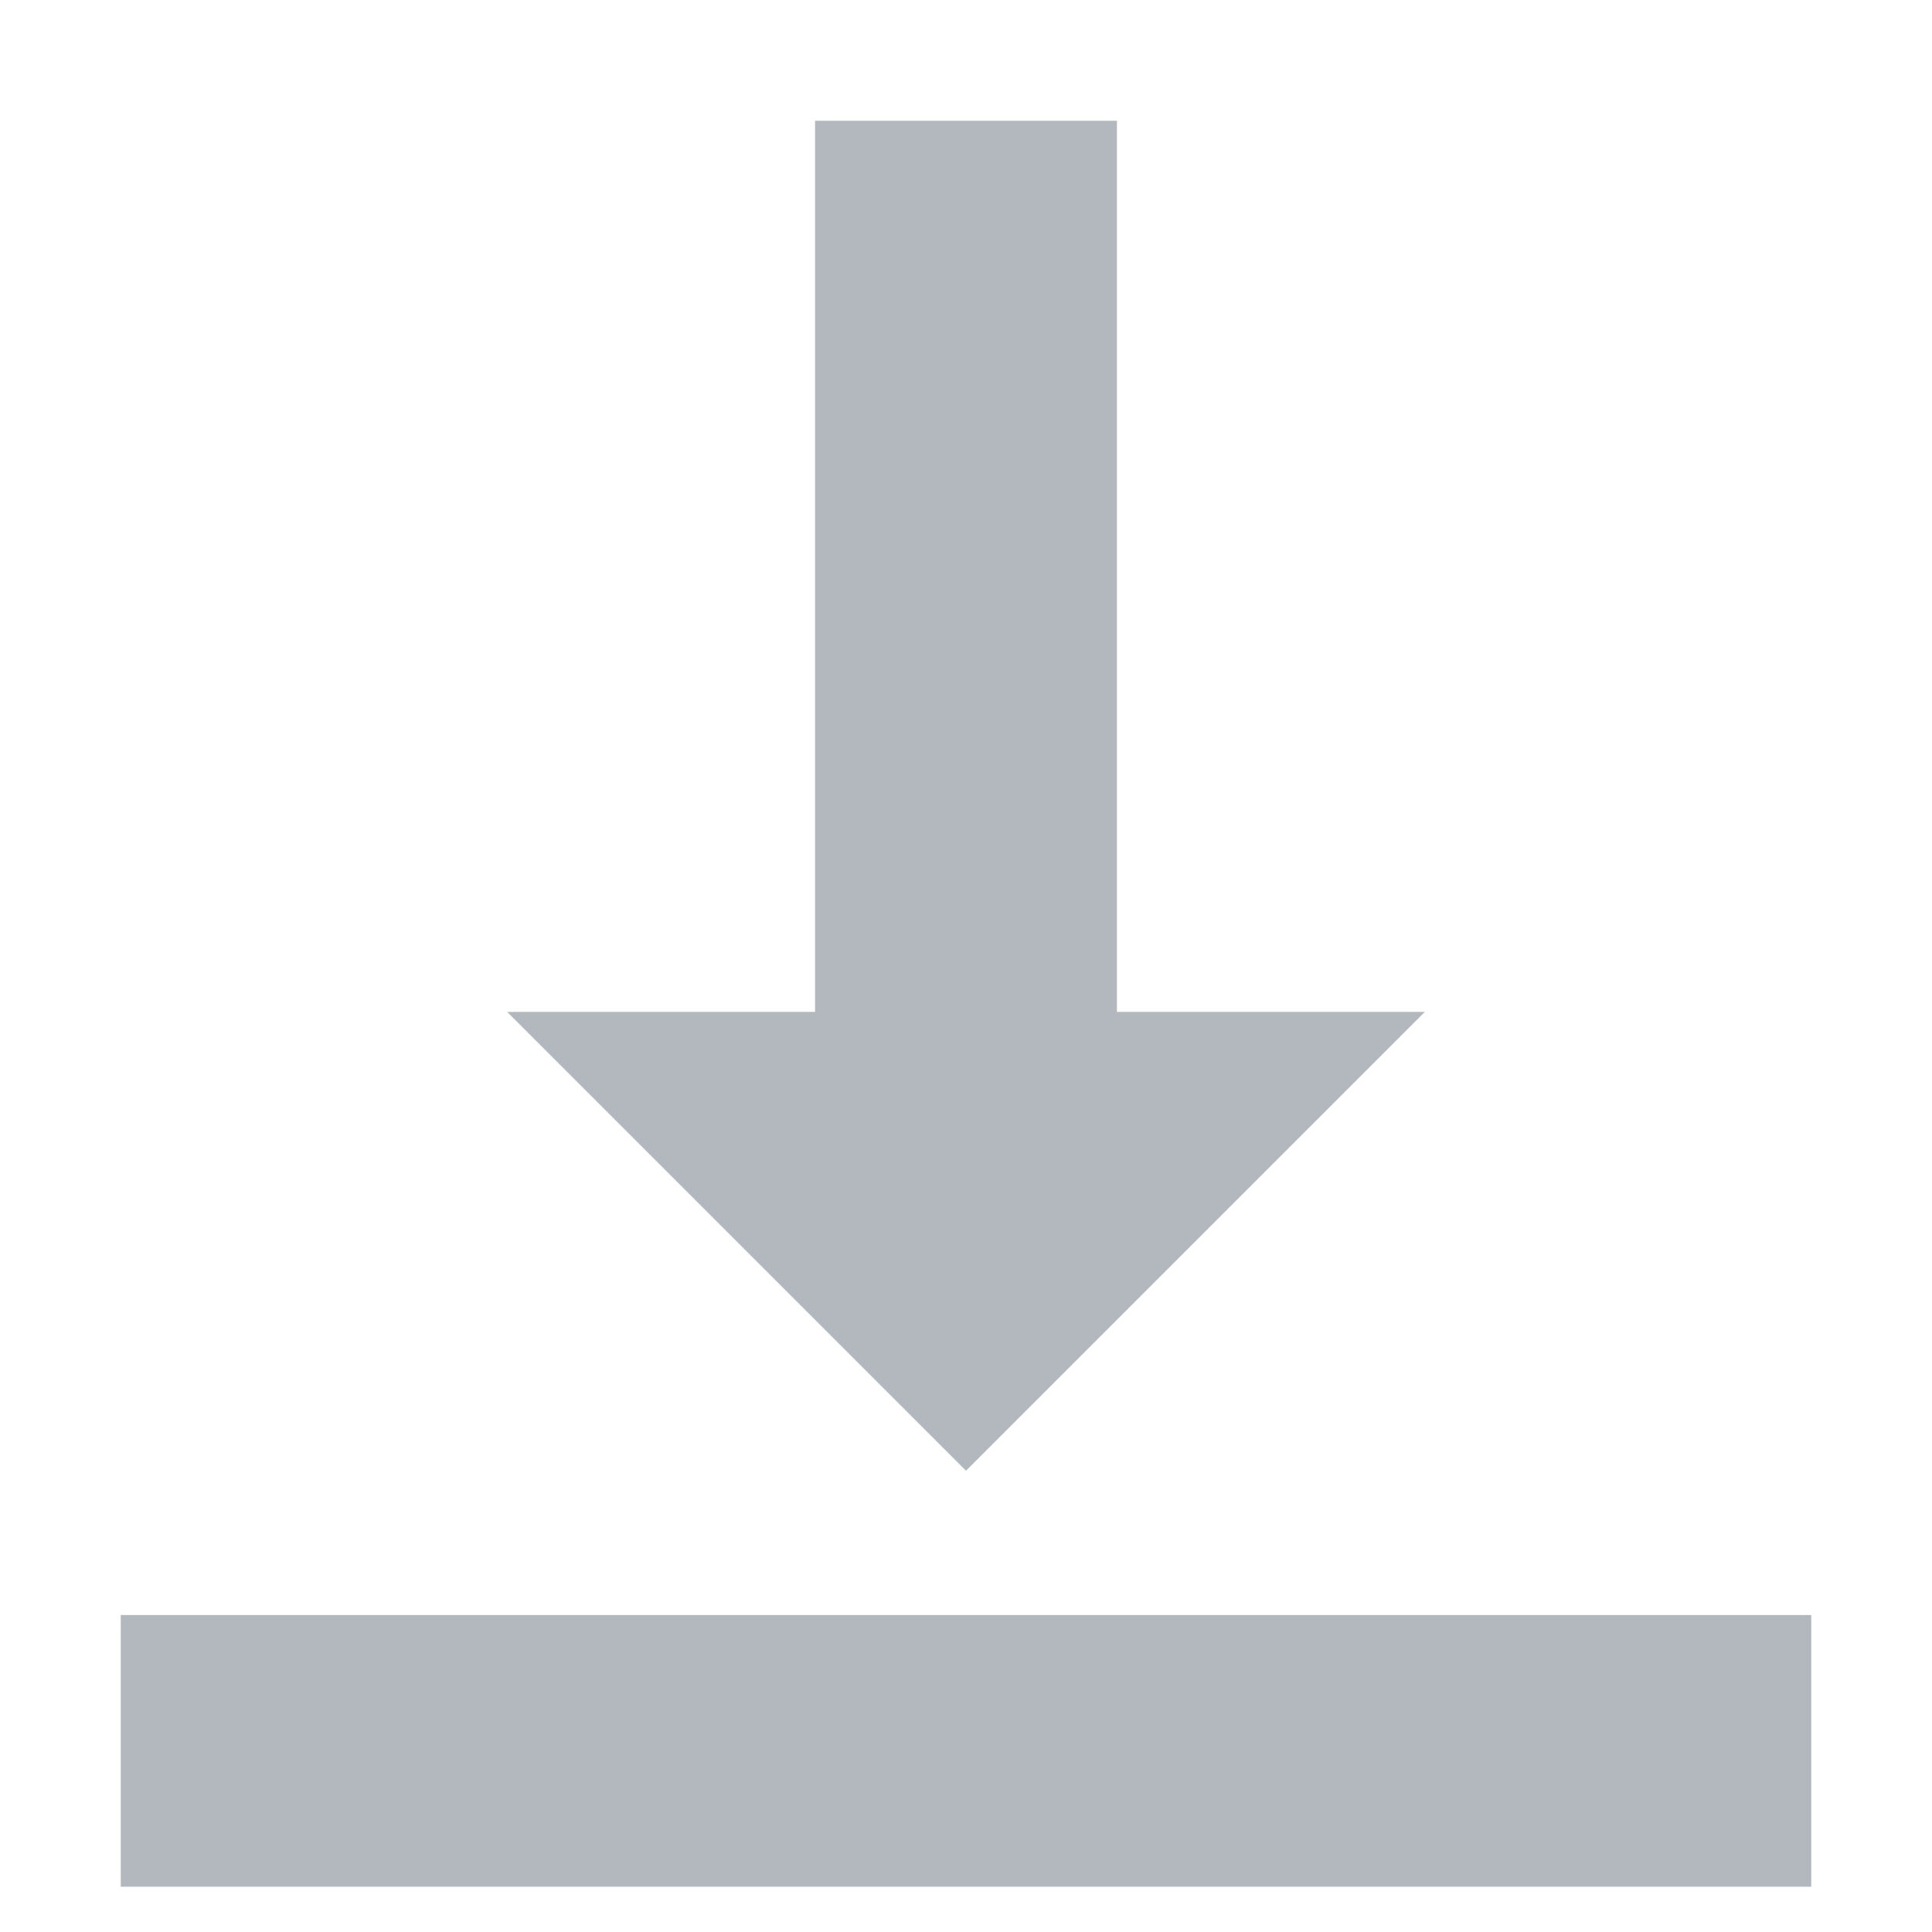<svg xmlns="http://www.w3.org/2000/svg" viewBox="0 0 16 16"><title>icon_download-grey</title><line x1="8" y1="1" x2="8" y2="8.89" style="fill:none;stroke:#b2b8bd;stroke-miterlimit:10;stroke-width:2.5px"/><polygon points="11.8 8.38 4.2 8.38 8 12.18 11.8 8.38" style="fill:#b2b8bd"/><line x1="1" y1="14.5" x2="15" y2="14.5" style="fill:none;stroke:#b2b8bd;stroke-miterlimit:10;stroke-width:2.25px"/></svg>